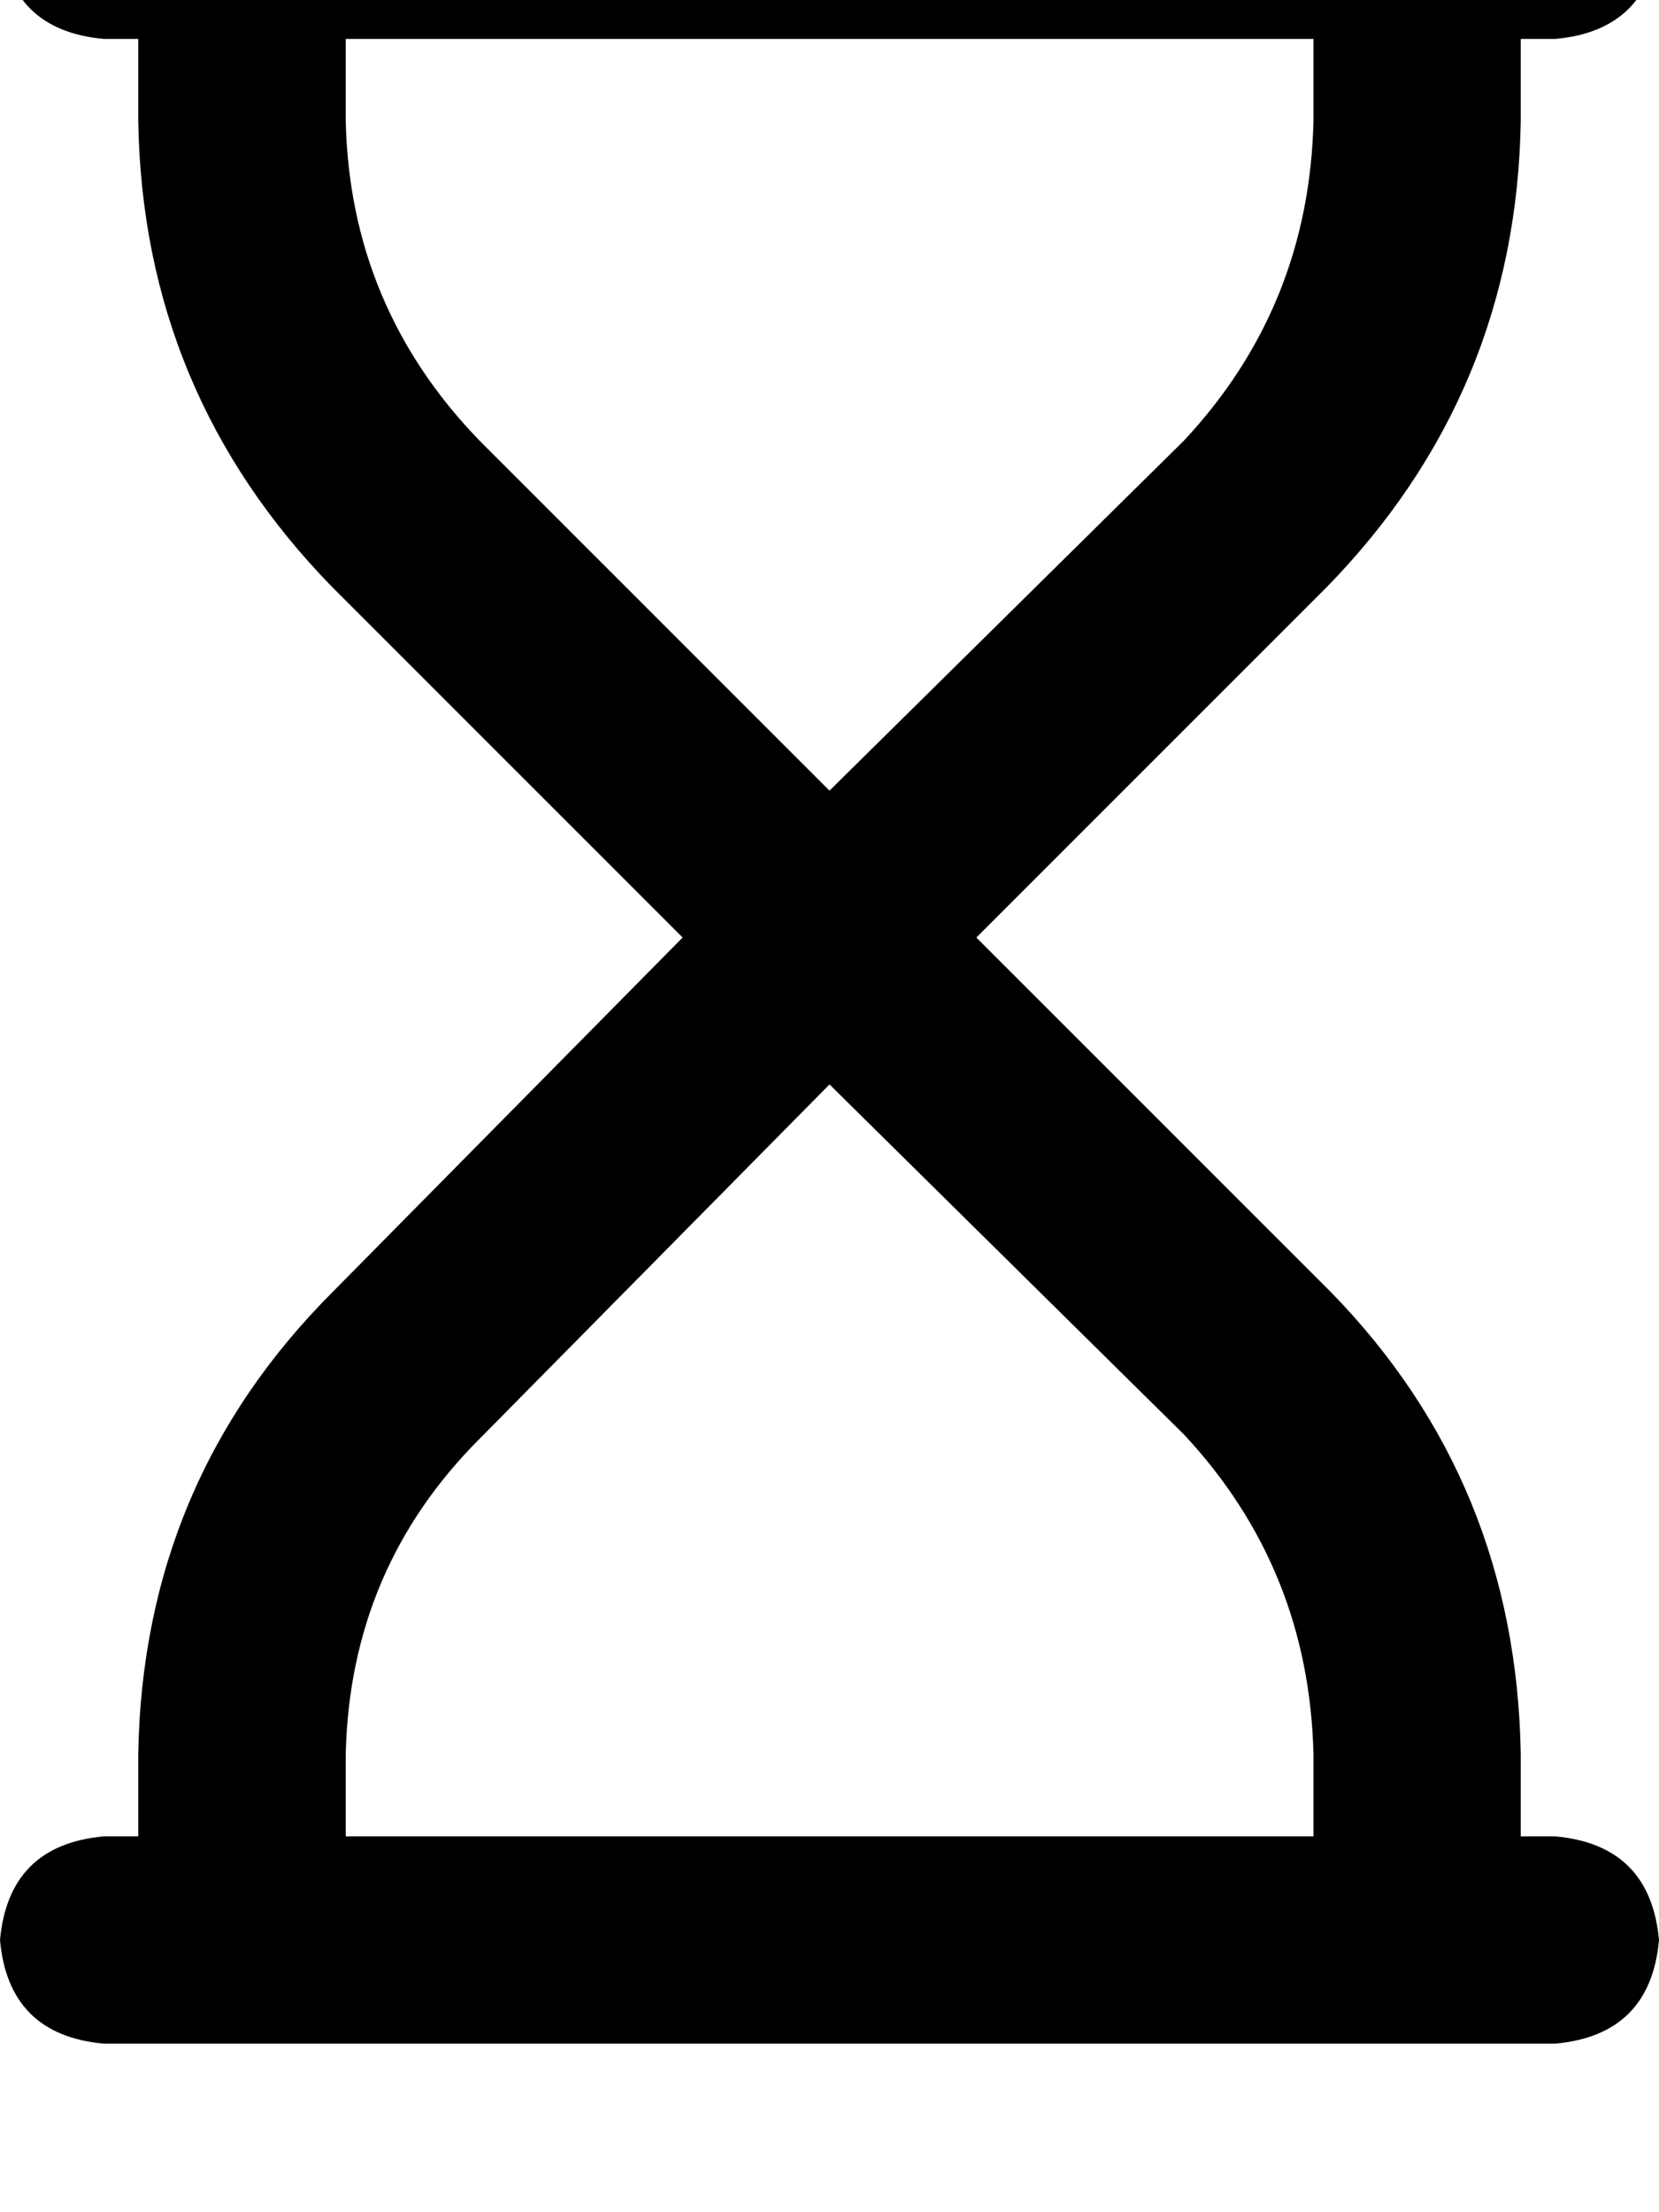 <svg height="1000" width="750" xmlns="http://www.w3.org/2000/svg"><path d="M46.9 -76.2Q3.9 -72.3 0 -29.3q3.9 43 46.9 46.9h15.6v37.1q2 123 87.9 210.9l158.2 158.2L150.4 584Q64.5 669.9 62.5 793v37.1H46.9Q3.9 834 0 877q3.9 42.9 46.9 46.8h656.2q43 -3.9 46.9 -46.8 -3.9 -43 -46.9 -46.9h-15.6V793q-2 -123.1 -85.9 -209L441.4 423.8 599.6 265.6q85.9 -87.9 87.9 -210.9V17.6h15.6q43 -3.9 46.9 -46.9 -3.9 -43 -46.9 -46.9H46.9zM375 490.2l160.2 158.2L375 490.2l160.2 158.2Q591.8 709 593.8 793v37.1H156.3V793q1.9 -84 60.5 -142.6L375 490.2zm0 -132.8L216.8 199.2 375 357.4 216.8 199.2Q158.2 138.7 156.3 54.7V17.6h437.5v37.1q-2 84 -58.6 144.5L375 357.4z"/></svg>